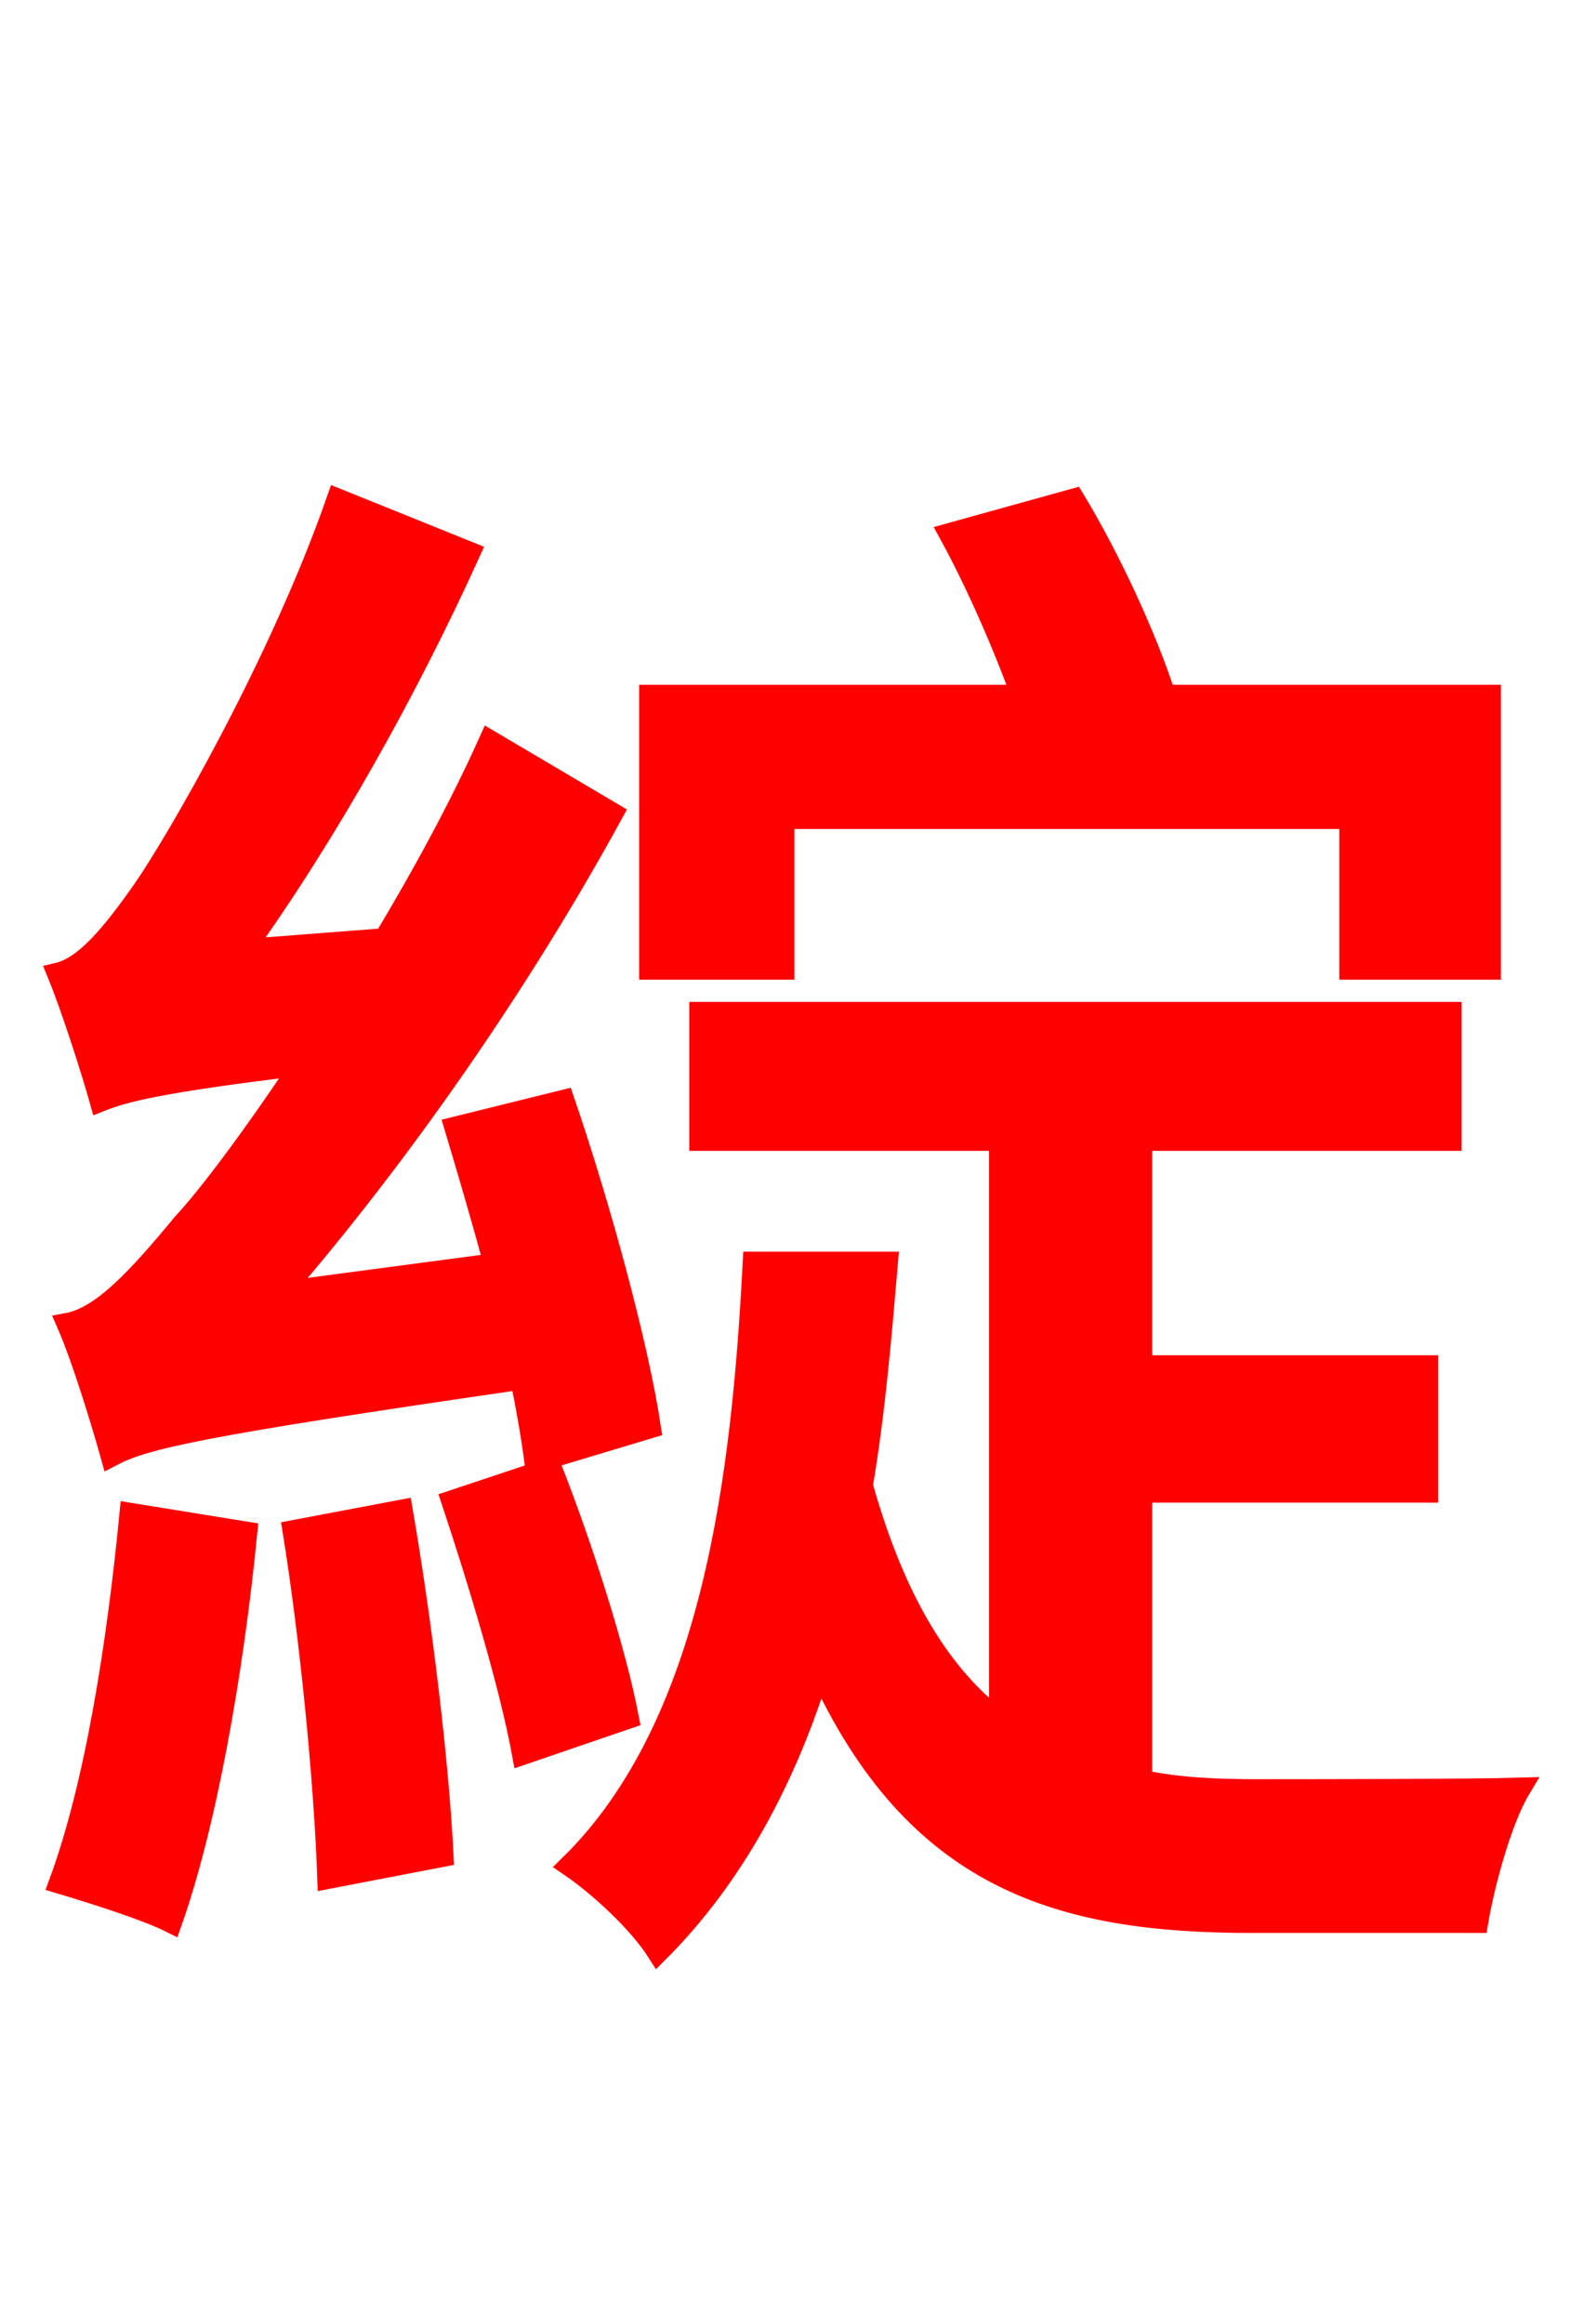 <svg xmlns="http://www.w3.org/2000/svg" xmlns:xlink="http://www.w3.org/1999/xlink" width="72" height="106.56"><path fill="red" stroke="red" d="M35.93 37.51L61.92 37.51L61.92 44.42L68.33 44.42L68.33 31.90L53.42 31.90C52.56 29.23 50.90 25.63 49.25 22.90L43.56 24.48C44.78 26.71 46.01 29.52 46.87 31.90L29.81 31.90L29.81 44.42L35.93 44.42ZM29.81 65.45C29.23 61.63 27.50 55.30 25.85 50.47L20.88 51.70C21.46 53.64 22.10 55.80 22.68 57.96L12.89 59.26C18.36 52.92 23.83 45.07 28.08 37.30L22.46 33.98C21.10 37.01 19.37 40.18 17.64 43.06L11.16 43.56C14.98 38.23 18.65 31.68 21.53 25.34L15.48 22.90C12.82 30.53 8.06 38.66 6.62 40.75C5.11 42.91 3.89 44.35 2.66 44.64C3.31 46.22 4.25 49.18 4.61 50.47C5.69 50.04 7.27 49.61 13.82 48.82C11.52 52.27 9.50 54.94 8.42 56.09C6.34 58.61 4.68 60.41 3.10 60.70C3.82 62.35 4.75 65.45 5.11 66.74C6.62 65.95 9.00 65.38 23.90 63.22C24.19 64.66 24.41 65.95 24.55 67.03ZM5.98 69.41C5.40 75.38 4.39 81.86 2.74 86.33C4.18 86.76 6.70 87.55 7.85 88.13C9.43 83.66 10.66 76.75 11.30 70.27ZM13.46 70.20C14.26 75.17 14.90 81.72 15.05 86.11L20.30 85.10C20.09 80.78 19.30 74.30 18.43 69.26ZM20.74 68.83C21.96 72.50 23.40 77.26 23.98 80.42L28.80 78.77C28.22 75.74 26.71 70.99 25.27 67.32ZM52.34 68.40L65.45 68.40L65.45 62.64L52.34 62.64L52.34 52.27L66.53 52.27L66.53 46.44L32.11 46.44L32.11 52.27L45.86 52.27L45.86 78.91C43.20 76.90 41.04 73.51 39.53 68.11C40.10 64.73 40.39 61.27 40.68 57.89L34.56 57.89C34.06 67.54 32.76 79.06 26.14 85.54C27.50 86.47 29.30 88.13 30.17 89.50C33.70 85.97 36.07 81.43 37.58 76.54C41.98 86.18 48.60 88.13 57.38 88.13L67.75 88.13C68.04 86.40 68.83 83.45 69.70 82.01C67.32 82.08 59.47 82.08 57.67 82.08C55.80 82.08 54.07 82.01 52.34 81.65Z"/></svg>
